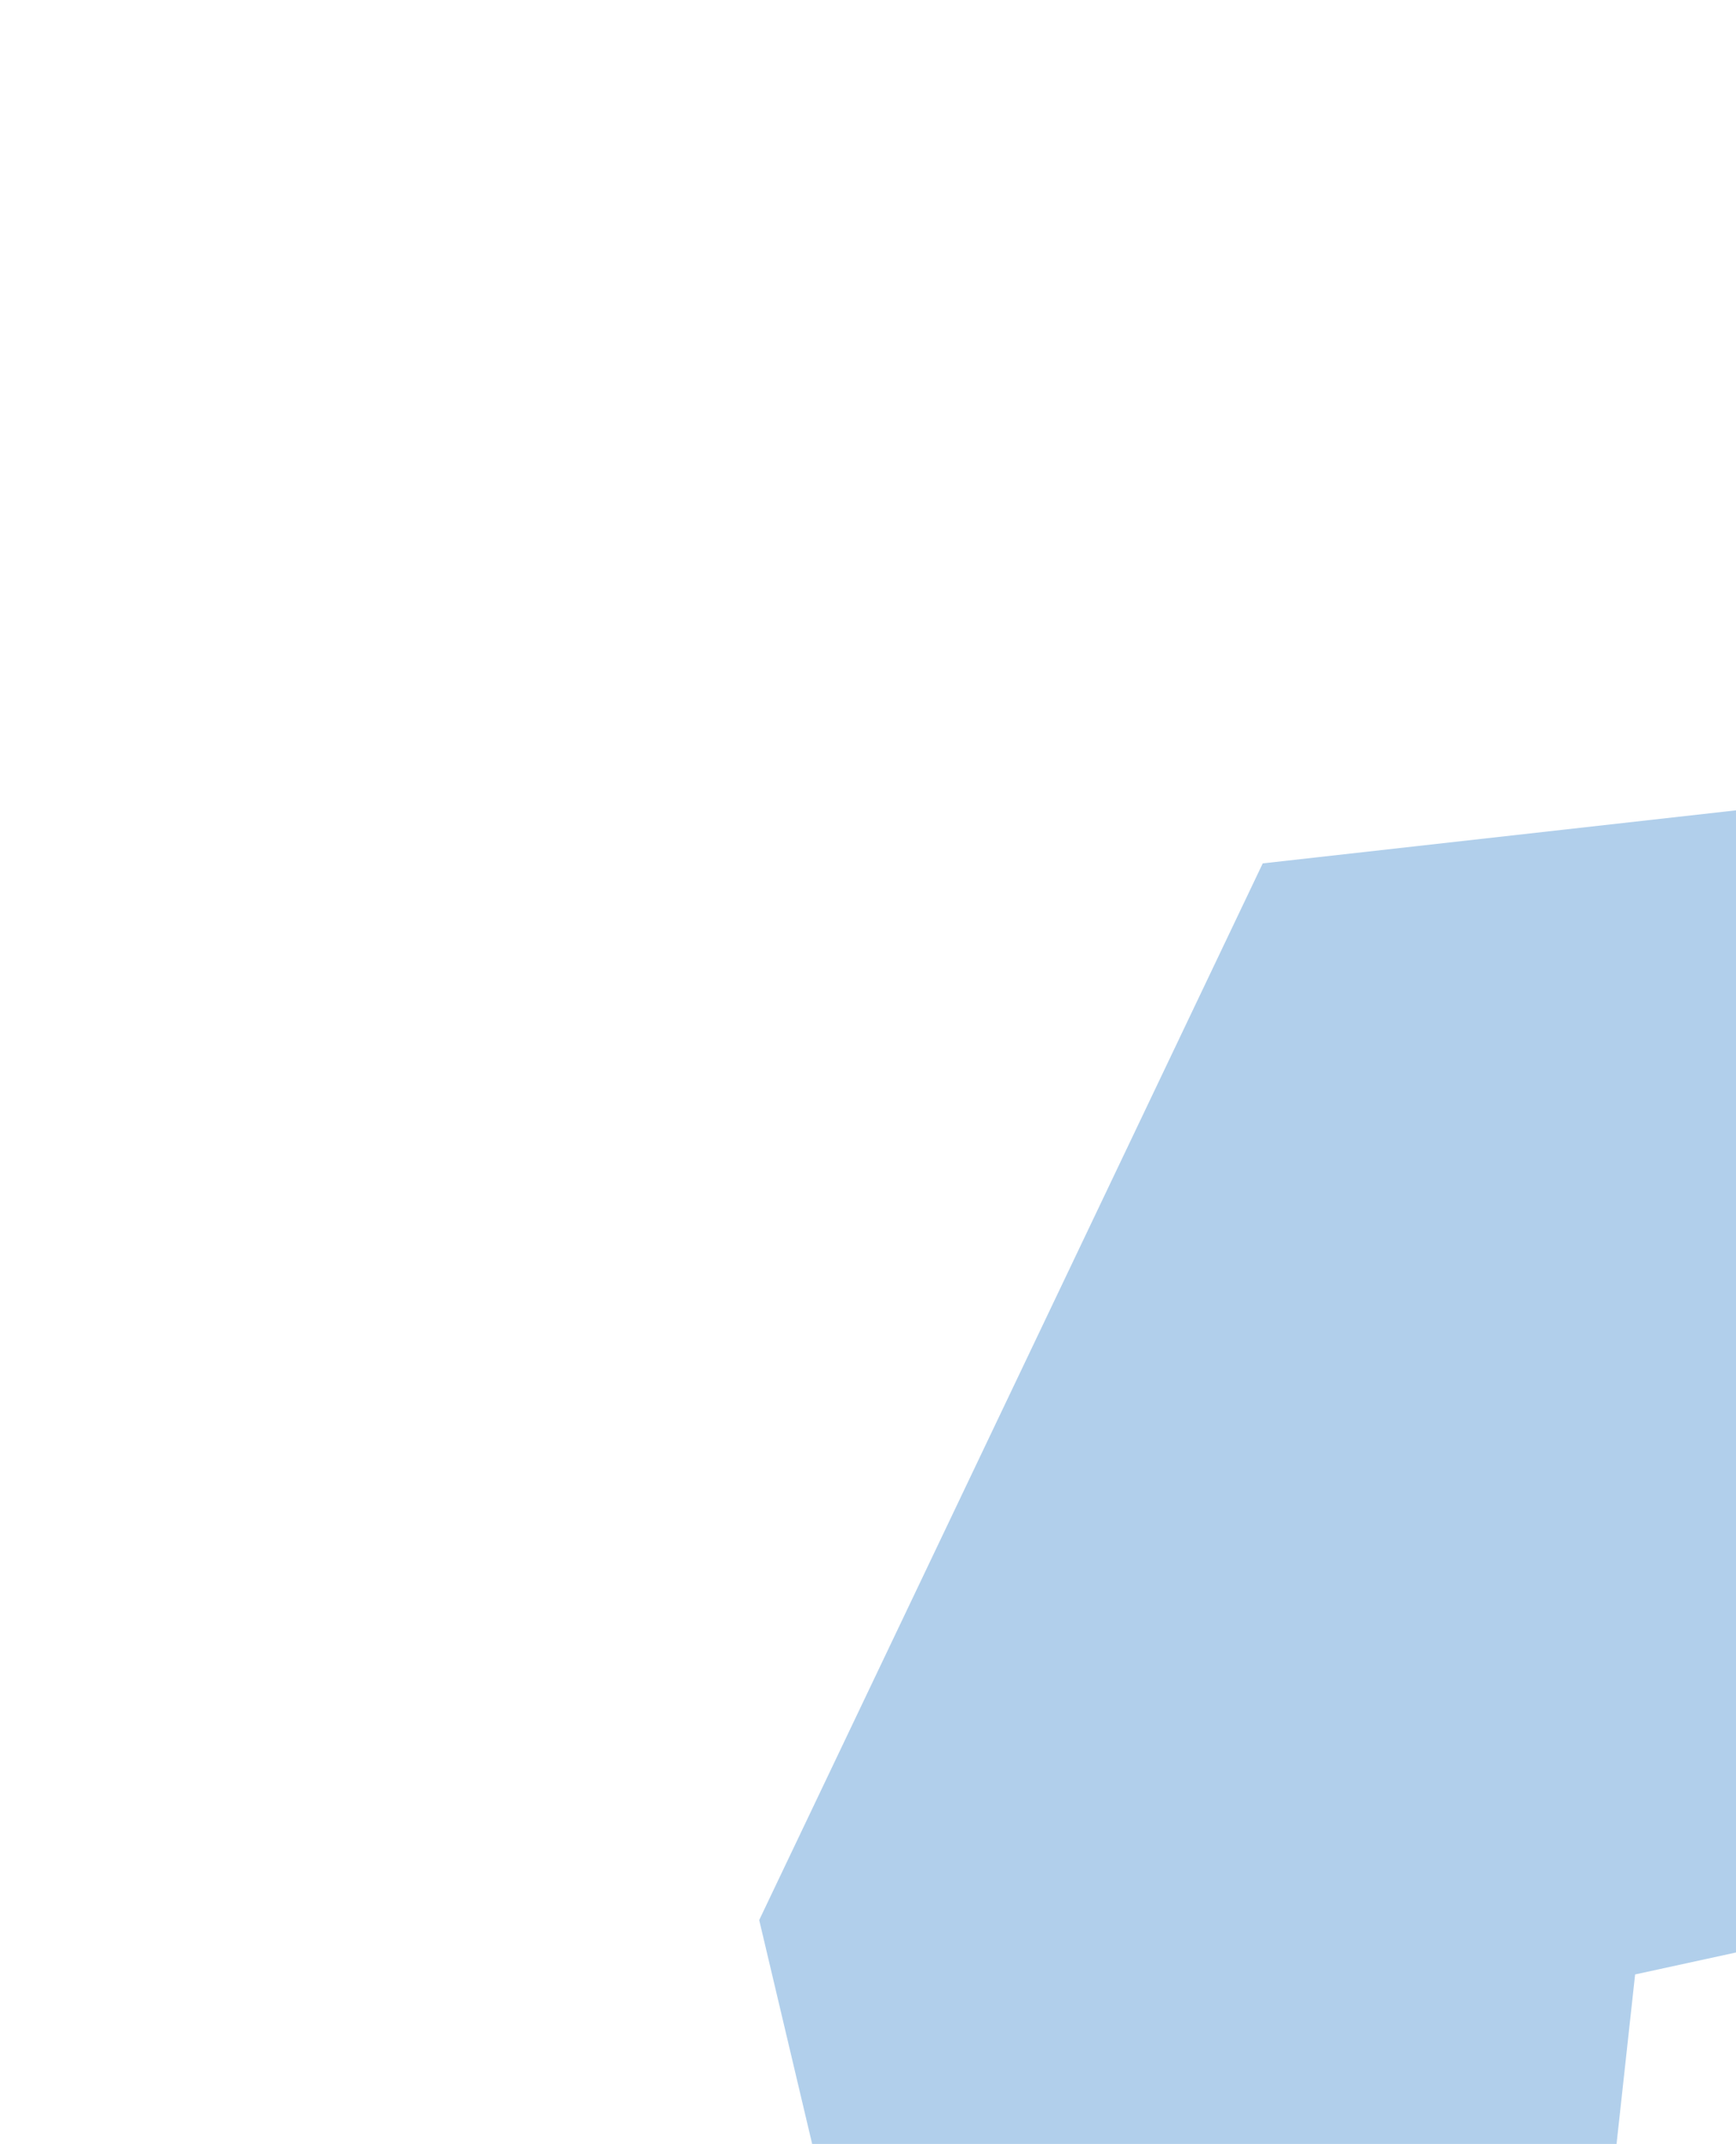 <svg width="345" height="426" viewBox="0 0 345 426" fill="none" xmlns="http://www.w3.org/2000/svg">
<g opacity="0.4" filter="url(#filter0_f_701_1317)">
<path d="M250.948 171.552L150.878 381.51L179.168 501.096L248.989 528.48L318.916 447.415L324.951 392.315L432.407 368.935L560.168 396.486L595.402 306.648L467.458 279.563L435.208 150.905L250.948 171.552Z" fill="#3B88CC"/>
</g>
<defs>
<filter id="filter0_f_701_1317" x="0.879" y="0.905" width="744.523" height="677.576" filterUnits="userSpaceOnUse" color-interpolation-filters="sRGB">
<feFlood flood-opacity="0" result="BackgroundImageFix"/>
<feBlend mode="normal" in="SourceGraphic" in2="BackgroundImageFix" result="shape"/>
<feGaussianBlur stdDeviation="75" result="effect1_foregroundBlur_701_1317"/>
</filter>
</defs>
</svg>
